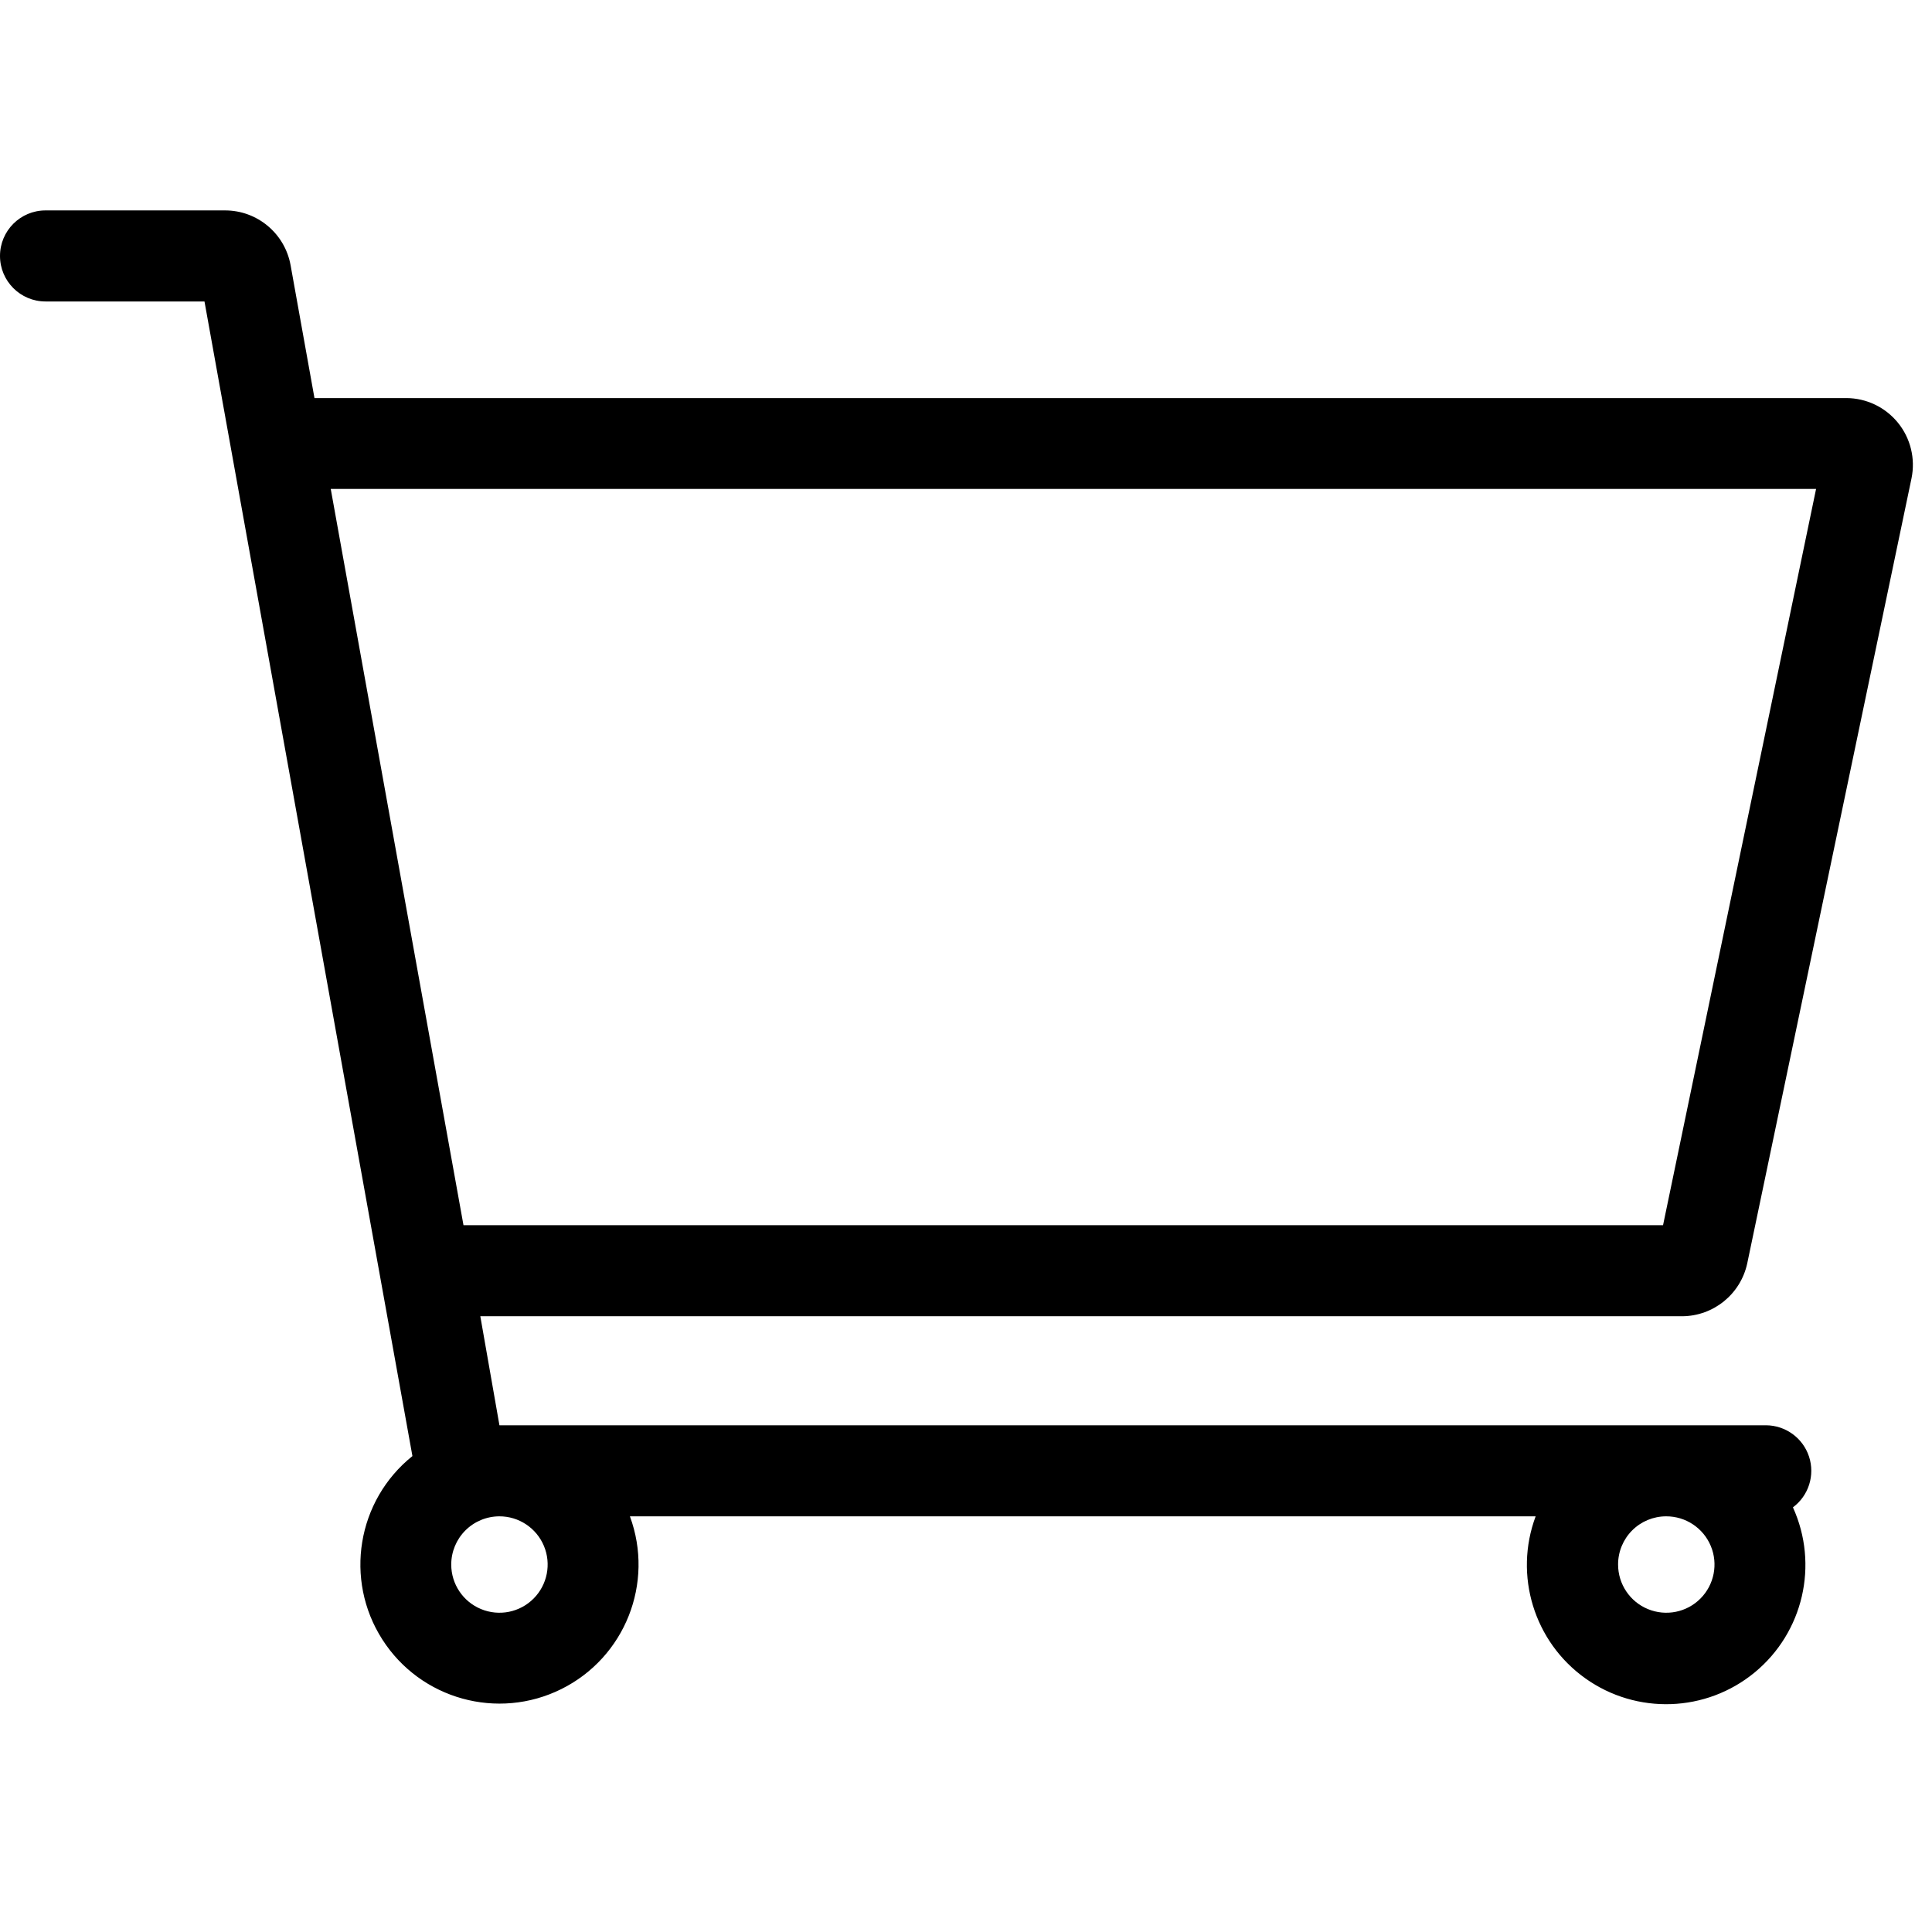 <?xml version="1.0" encoding="UTF-8"?>
<svg width="100px" height="100px" viewBox="0 0 100 100" version="1.1" xmlns="http://www.w3.org/2000/svg" xmlns:xlink="http://www.w3.org/1999/xlink">
    <!-- Generator: Sketch 57.1 (83088) - https://sketch.com -->
    <title>regular/cart-regular</title>
    <desc>Created with Sketch.</desc>
    <g id="regular/cart" stroke="none" stroke-width="1" fill="none" fill-rule="evenodd">
        <path d="M90.436,65.396 L98.941,24.752 C99.148,23.737 98.89,22.682 98.235,21.878 C97.581,21.074 96.601,20.607 95.564,20.604 L16.277,20.604 L15.04,13.723 C14.742,12.081 13.312,10.888 11.644,10.891 L2.356,10.891 C1.055,10.891 -1.45352317e-08,11.946 -1.45352317e-08,13.248 C-1.45352317e-08,14.549 1.055,15.604 2.356,15.604 L10.584,15.604 L21.347,75.366 C18.479,77.668 17.807,81.76 19.788,84.857 C21.768,87.955 25.765,89.062 29.057,87.425 C32.349,85.788 33.878,81.934 32.604,78.485 L79.485,78.485 C78.347,81.54 79.401,84.979 82.056,86.871 C84.711,88.763 88.306,88.638 90.822,86.565 C93.339,84.492 94.151,80.988 92.802,78.02 C93.616,77.415 93.951,76.357 93.635,75.393 C93.318,74.429 92.42,73.777 91.406,73.772 L25.851,73.772 L24.861,68.129 L87.069,68.129 C88.693,68.119 90.092,66.983 90.436,65.396 L90.436,65.396 Z M86.238,78.485 C87.248,78.481 88.16,79.086 88.55,80.019 C88.939,80.951 88.728,82.025 88.015,82.741 C87.303,83.457 86.229,83.672 85.295,83.286 C84.361,82.901 83.752,81.99 83.752,80.98 C83.75,80.319 84.011,79.685 84.477,79.217 C84.943,78.748 85.577,78.485 86.238,78.485 Z M25.842,78.485 C26.852,78.481 27.764,79.086 28.154,80.019 C28.543,80.951 28.332,82.025 27.619,82.741 C26.906,83.457 25.833,83.672 24.899,83.286 C23.965,82.901 23.356,81.99 23.356,80.98 C23.356,80.318 23.619,79.684 24.087,79.216 C24.555,78.748 25.19,78.485 25.851,78.485 L25.842,78.485 Z M23.99,63.416 L17.119,25.307 L94,25.307 L86.079,63.416 L23.99,63.416 Z" id="cart" fill="#000000"></path>
    </g>
</svg>